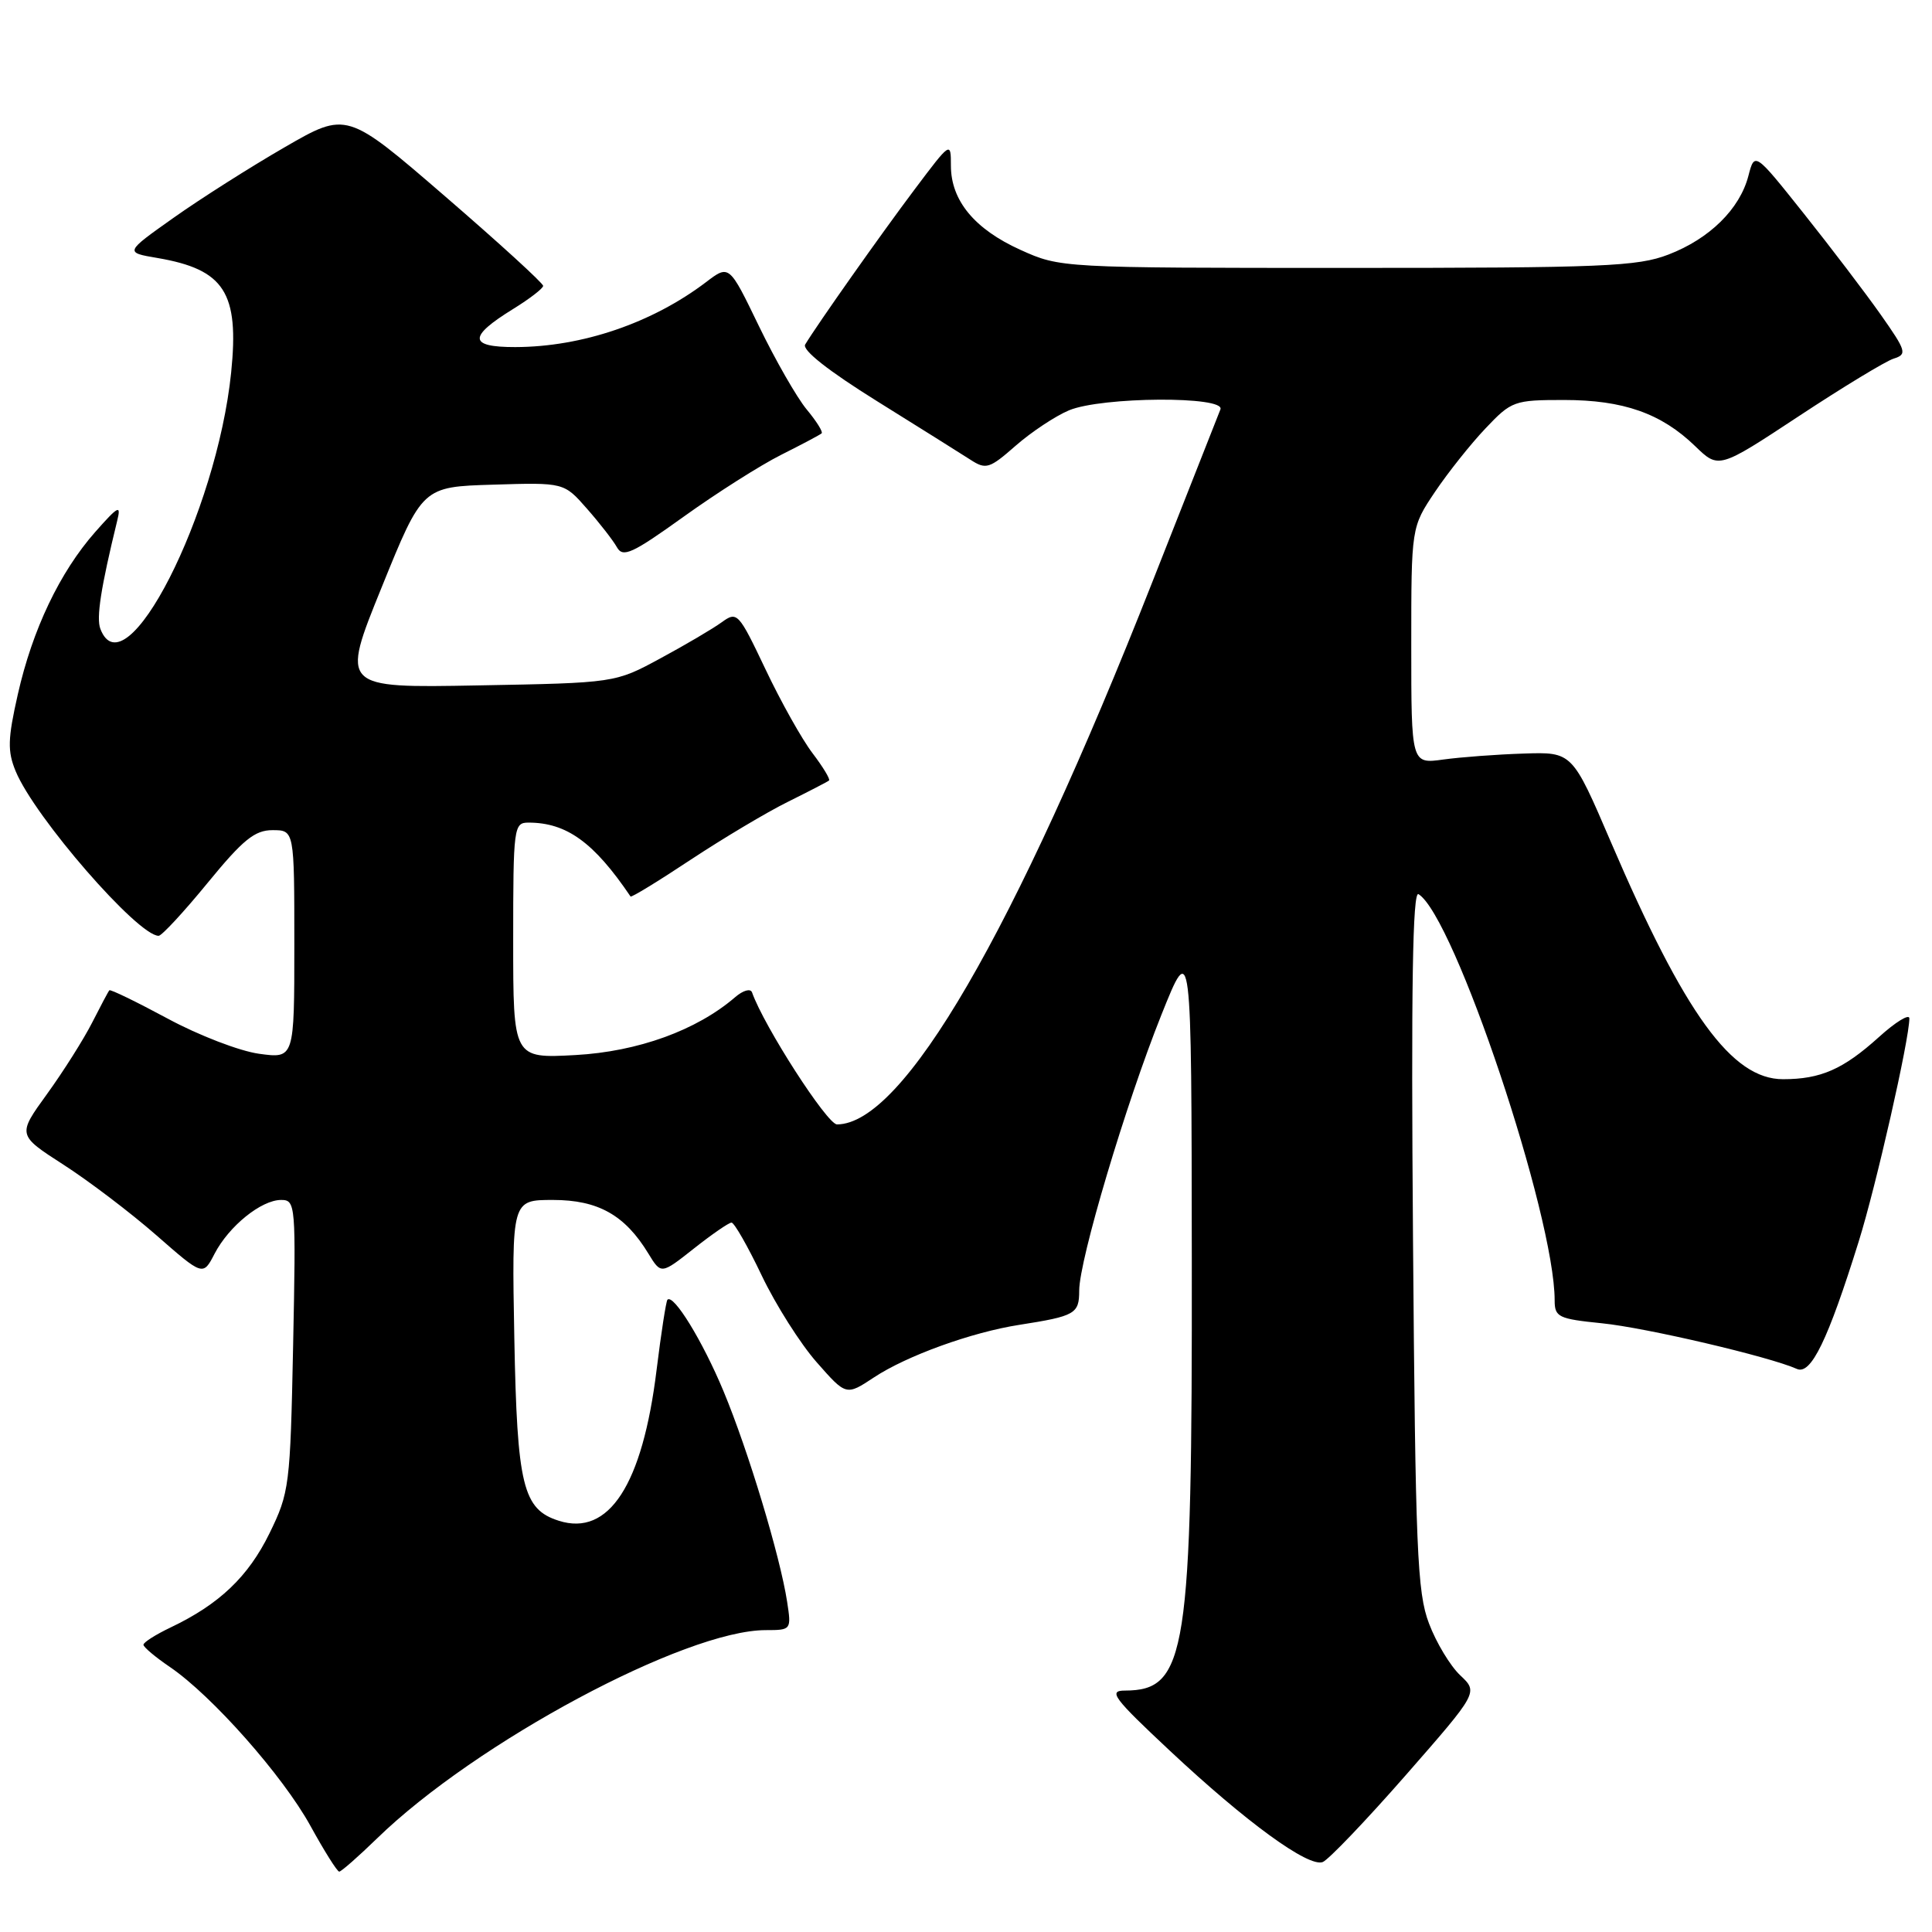 <?xml version="1.0" encoding="UTF-8" standalone="no"?>
<!DOCTYPE svg PUBLIC "-//W3C//DTD SVG 1.1//EN" "http://www.w3.org/Graphics/SVG/1.1/DTD/svg11.dtd" >
<svg xmlns="http://www.w3.org/2000/svg" xmlns:xlink="http://www.w3.org/1999/xlink" version="1.1" viewBox="0 0 256 256">
 <g >
 <path fill="currentColor"
d=" M 49.97 243.59 C 63.05 230.87 90.81 216.00 101.47 216.00 C 104.84 216.00 104.87 215.96 104.30 212.25 C 103.37 206.20 99.14 192.19 95.87 184.34 C 93.10 177.69 89.25 171.41 88.44 172.22 C 88.26 172.41 87.61 176.59 87.00 181.53 C 85.13 196.76 80.68 203.62 74.05 201.51 C 69.28 200.00 68.52 196.88 68.15 177.30 C 67.81 159.00 67.81 159.00 73.27 159.00 C 79.25 159.00 82.81 161.00 85.91 166.10 C 87.60 168.87 87.60 168.87 91.94 165.44 C 94.33 163.55 96.58 162.00 96.93 162.00 C 97.29 162.00 99.10 165.16 100.94 169.03 C 102.79 172.90 106.06 178.06 108.21 180.50 C 112.12 184.95 112.12 184.95 115.81 182.51 C 120.13 179.65 128.75 176.53 135.06 175.55 C 142.47 174.39 143.00 174.09 143.00 171.01 C 143.00 166.97 149.15 146.33 153.88 134.50 C 157.88 124.50 157.88 124.50 157.92 167.00 C 157.98 219.25 157.24 223.98 149.06 224.01 C 146.81 224.01 147.52 224.97 155.00 231.97 C 165.13 241.46 173.37 247.46 175.27 246.73 C 176.03 246.43 180.98 241.26 186.27 235.22 C 195.88 224.24 195.88 224.24 193.49 221.99 C 192.18 220.76 190.31 217.67 189.35 215.12 C 187.78 211.01 187.55 205.37 187.23 164.15 C 186.97 130.92 187.18 117.99 187.96 118.48 C 192.70 121.41 206.00 161.10 206.00 172.31 C 206.00 174.52 206.50 174.76 212.25 175.34 C 218.06 175.92 234.45 179.76 238.10 181.39 C 239.96 182.22 242.21 177.58 246.29 164.50 C 248.59 157.15 253.00 137.71 253.00 134.94 C 253.00 134.30 251.18 135.41 248.95 137.43 C 244.23 141.69 241.25 143.00 236.26 143.00 C 229.48 143.00 223.25 134.41 213.45 111.57 C 208.33 99.64 208.33 99.64 201.92 99.85 C 198.39 99.96 193.59 100.32 191.25 100.64 C 187.00 101.23 187.00 101.23 187.00 85.54 C 187.00 69.86 187.00 69.86 190.14 65.18 C 191.87 62.61 194.89 58.81 196.85 56.75 C 200.28 53.13 200.64 53.00 207.24 53.00 C 215.09 53.00 220.13 54.77 224.62 59.12 C 227.74 62.14 227.74 62.14 238.36 55.14 C 244.20 51.29 249.85 47.86 250.92 47.52 C 252.73 46.95 252.61 46.53 249.19 41.67 C 247.16 38.79 242.57 32.76 239.00 28.28 C 232.50 20.12 232.50 20.12 231.67 23.31 C 230.53 27.69 226.54 31.63 221.08 33.73 C 216.99 35.31 212.44 35.50 178.50 35.50 C 140.60 35.50 140.49 35.49 135.22 33.11 C 129.13 30.36 126.00 26.57 126.00 21.95 C 126.00 18.72 125.97 18.74 121.19 25.10 C 116.73 31.03 108.30 42.98 106.69 45.65 C 106.26 46.38 109.76 49.14 116.20 53.15 C 121.80 56.64 127.39 60.14 128.61 60.93 C 130.65 62.25 131.12 62.10 134.59 59.05 C 136.66 57.24 139.84 55.13 141.65 54.37 C 145.99 52.56 162.43 52.46 161.71 54.25 C 161.43 54.94 157.37 65.23 152.69 77.12 C 134.30 123.79 119.67 148.96 110.91 148.99 C 109.61 149.00 101.23 135.98 99.65 131.50 C 99.45 130.94 98.45 131.23 97.40 132.14 C 92.31 136.52 84.54 139.34 76.25 139.80 C 68.00 140.25 68.00 140.25 68.00 124.63 C 68.00 109.58 68.08 109.00 70.03 109.00 C 75.08 109.00 78.70 111.62 83.55 118.79 C 83.65 118.95 87.25 116.75 91.53 113.91 C 95.82 111.08 101.61 107.62 104.41 106.24 C 107.21 104.85 109.66 103.58 109.85 103.42 C 110.04 103.26 109.06 101.64 107.67 99.81 C 106.27 97.98 103.47 92.98 101.44 88.70 C 97.85 81.15 97.68 80.97 95.62 82.46 C 94.45 83.31 90.80 85.46 87.50 87.24 C 81.50 90.49 81.50 90.49 63.33 90.82 C 45.16 91.16 45.16 91.16 50.57 77.83 C 55.97 64.50 55.97 64.50 65.35 64.22 C 74.73 63.93 74.73 63.93 77.78 67.41 C 79.46 69.32 81.25 71.62 81.75 72.52 C 82.54 73.92 83.77 73.36 90.58 68.47 C 94.94 65.34 100.75 61.65 103.50 60.27 C 106.25 58.89 108.67 57.61 108.87 57.42 C 109.08 57.24 108.18 55.80 106.87 54.23 C 105.57 52.65 102.73 47.69 100.56 43.21 C 96.62 35.05 96.62 35.05 93.56 37.38 C 86.42 42.80 77.13 45.97 68.28 45.99 C 62.08 46.00 62.01 44.63 68.01 40.93 C 70.18 39.59 71.96 38.22 71.97 37.88 C 71.99 37.54 66.14 32.20 58.97 26.01 C 45.94 14.76 45.94 14.76 37.72 19.51 C 33.20 22.12 26.58 26.32 23.01 28.85 C 16.51 33.45 16.51 33.45 20.89 34.19 C 29.74 35.71 31.71 38.77 30.63 49.35 C 28.71 68.08 16.57 91.87 13.30 83.33 C 12.74 81.87 13.36 77.89 15.53 69.00 C 16.07 66.82 15.69 67.01 12.61 70.50 C 7.93 75.81 4.30 83.41 2.36 92.01 C 1.02 97.93 0.98 99.54 2.08 102.20 C 4.60 108.29 18.26 124.00 21.02 124.00 C 21.43 124.00 24.35 120.85 27.50 117.00 C 32.19 111.27 33.75 110.00 36.11 110.00 C 39.00 110.00 39.00 110.00 39.00 125.14 C 39.00 140.27 39.00 140.27 34.33 139.63 C 31.76 139.28 26.30 137.18 22.20 134.96 C 18.09 132.75 14.62 131.06 14.49 131.22 C 14.35 131.37 13.33 133.30 12.21 135.50 C 11.09 137.70 8.41 141.95 6.24 144.95 C 2.30 150.39 2.30 150.39 8.40 154.32 C 11.76 156.48 17.29 160.68 20.70 163.66 C 26.90 169.09 26.90 169.09 28.43 166.13 C 30.33 162.47 34.62 159.00 37.25 159.00 C 39.18 159.00 39.22 159.59 38.84 178.29 C 38.46 196.90 38.35 197.77 35.70 203.19 C 32.89 208.92 29.06 212.57 22.62 215.64 C 20.63 216.59 19.00 217.62 19.01 217.94 C 19.01 218.25 20.59 219.58 22.52 220.89 C 28.10 224.69 37.47 235.29 41.12 241.91 C 42.96 245.26 44.68 248.00 44.95 248.00 C 45.21 248.00 47.47 246.02 49.97 243.59 Z "/>
</g>
</svg>